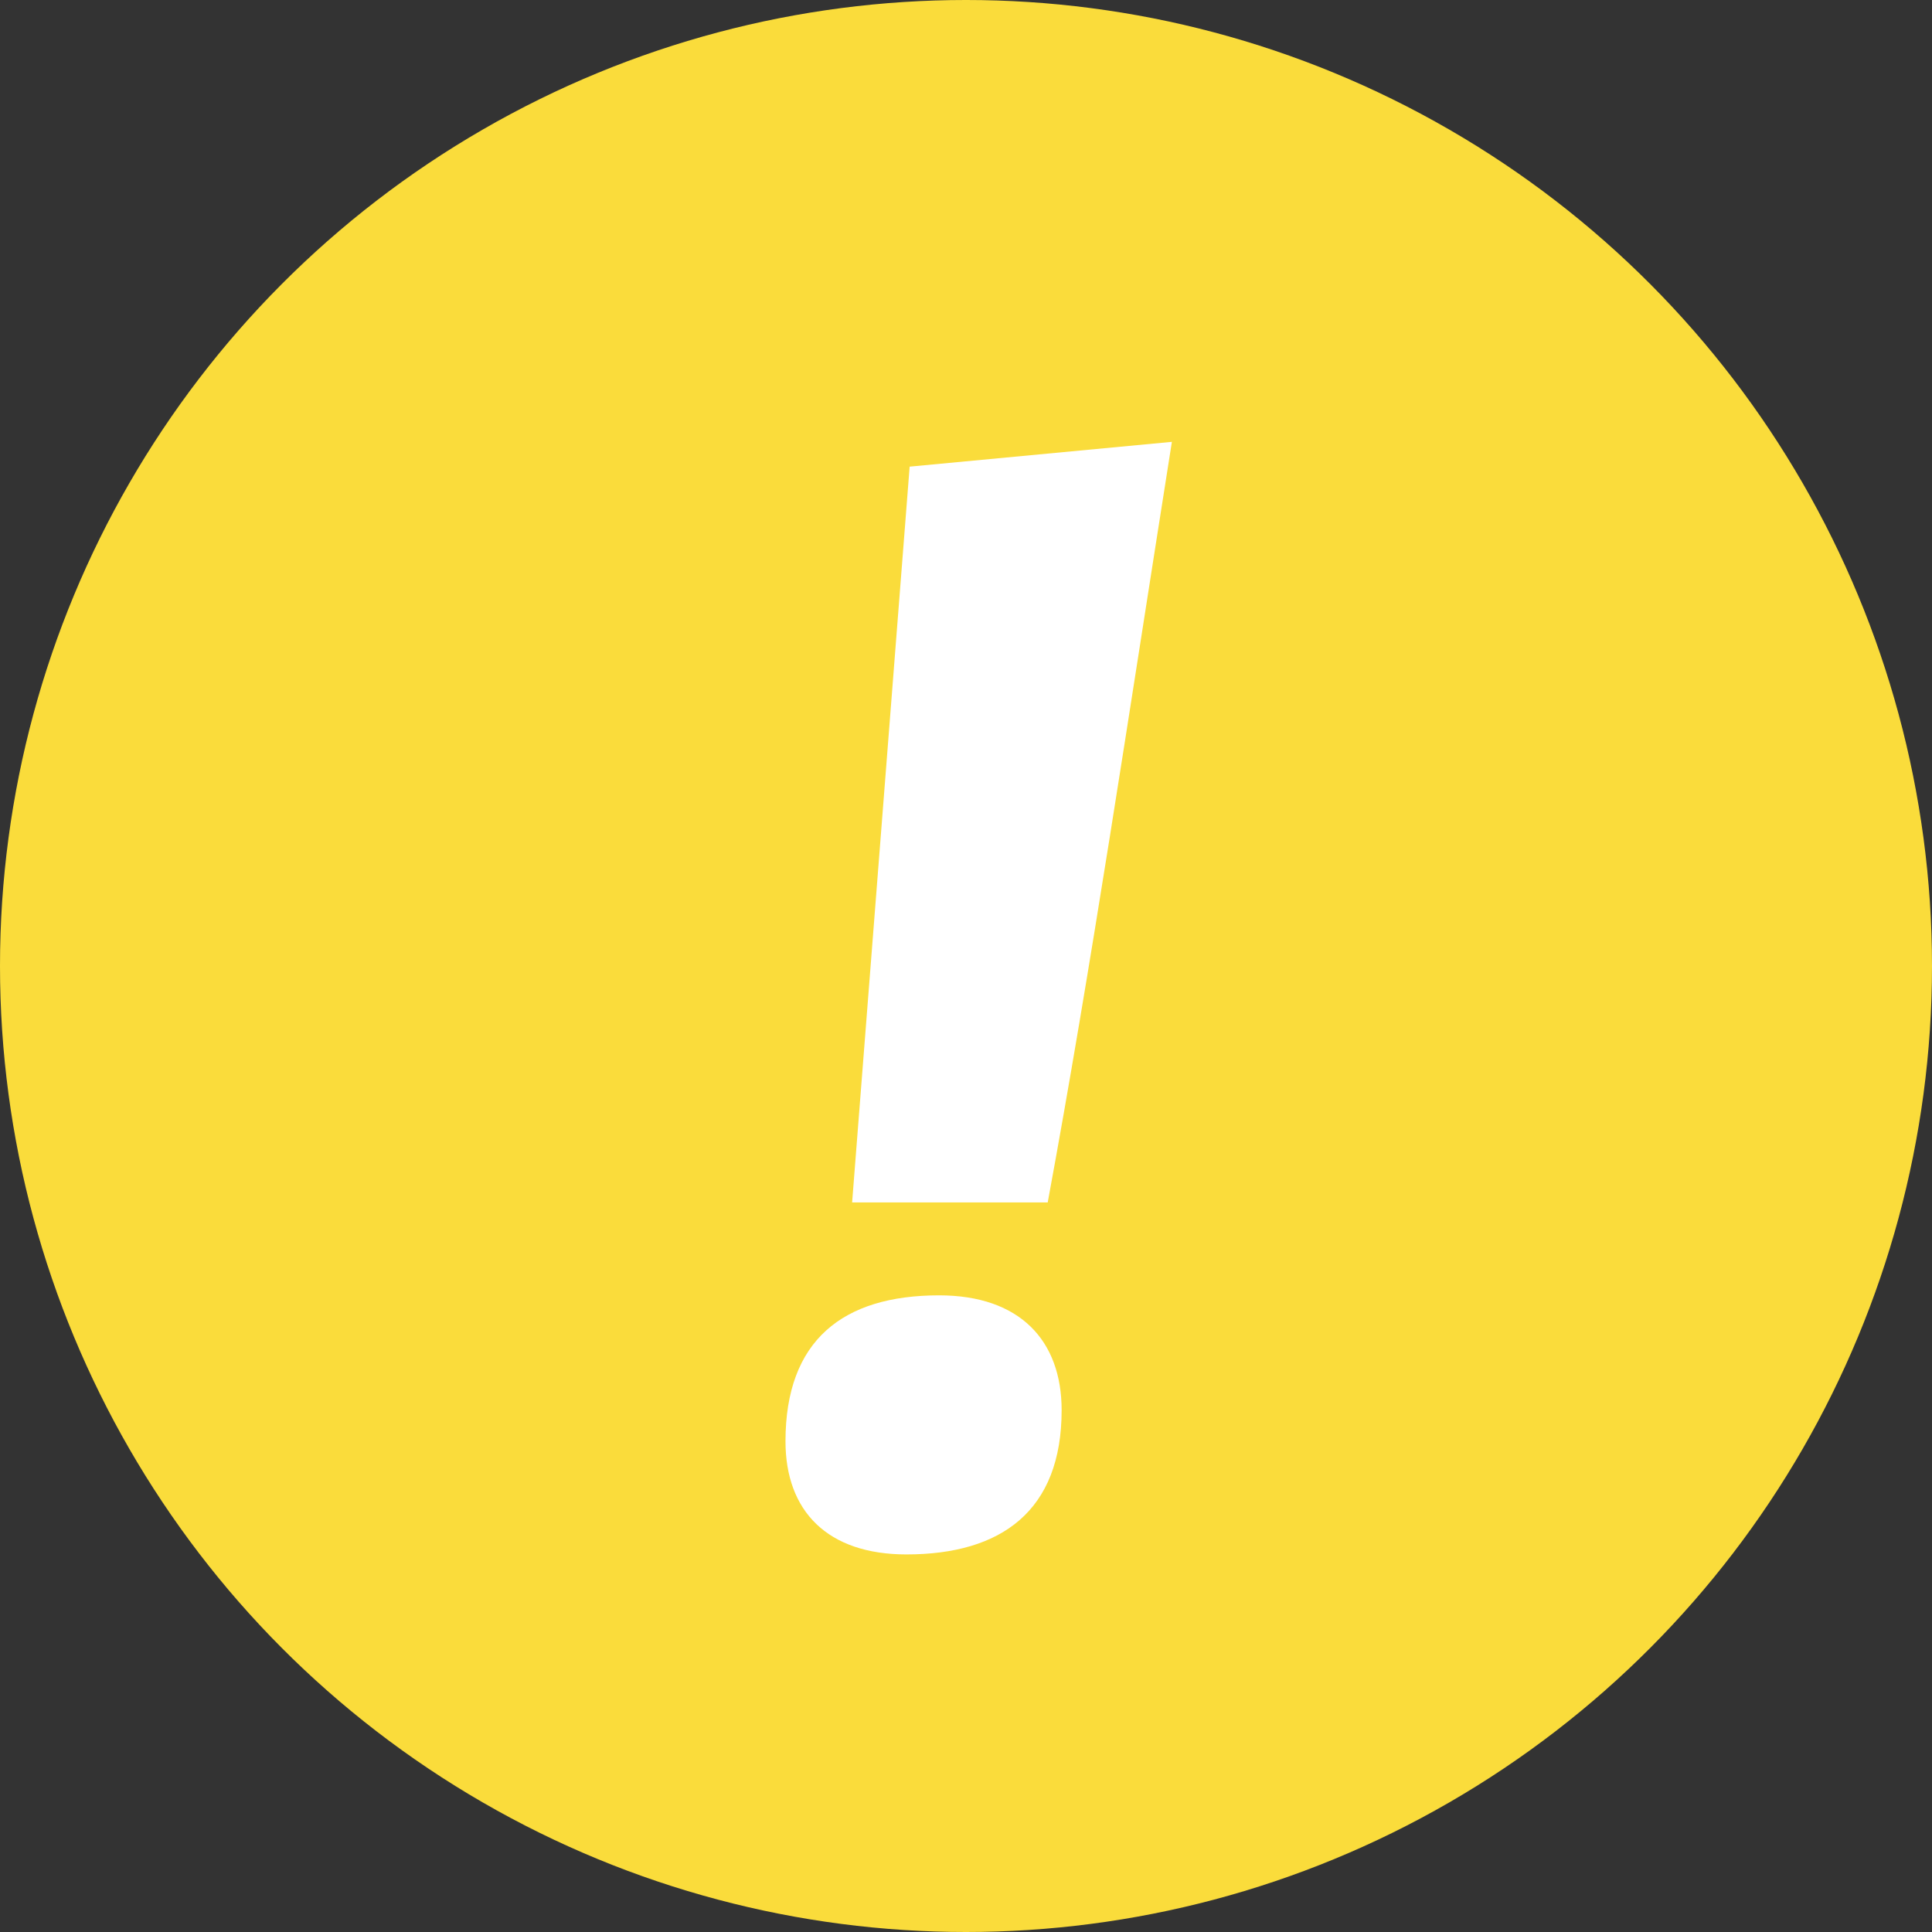 <svg xmlns="http://www.w3.org/2000/svg" width="30" height="30" viewBox="0 0 30 30"><rect x="0" y="0" width="30" height="30" fill="#333333" stroke="none"/><circle fill="#FADC3B" cx="15" cy="15" r="15"/><path fill="#fff" d="M12.197 22.38c0-1.567.89-2.266 2.385-2.266 1.253 0 1.903.7 1.903 1.783 0 1.567-.94 2.24-2.41 2.24-1.227 0-1.878-.673-1.878-1.757zm1.035-3.712l.893-11.422 4.072-.385c-.675 4.267-1.252 8.147-1.928 11.81h-3.04z"/></svg>